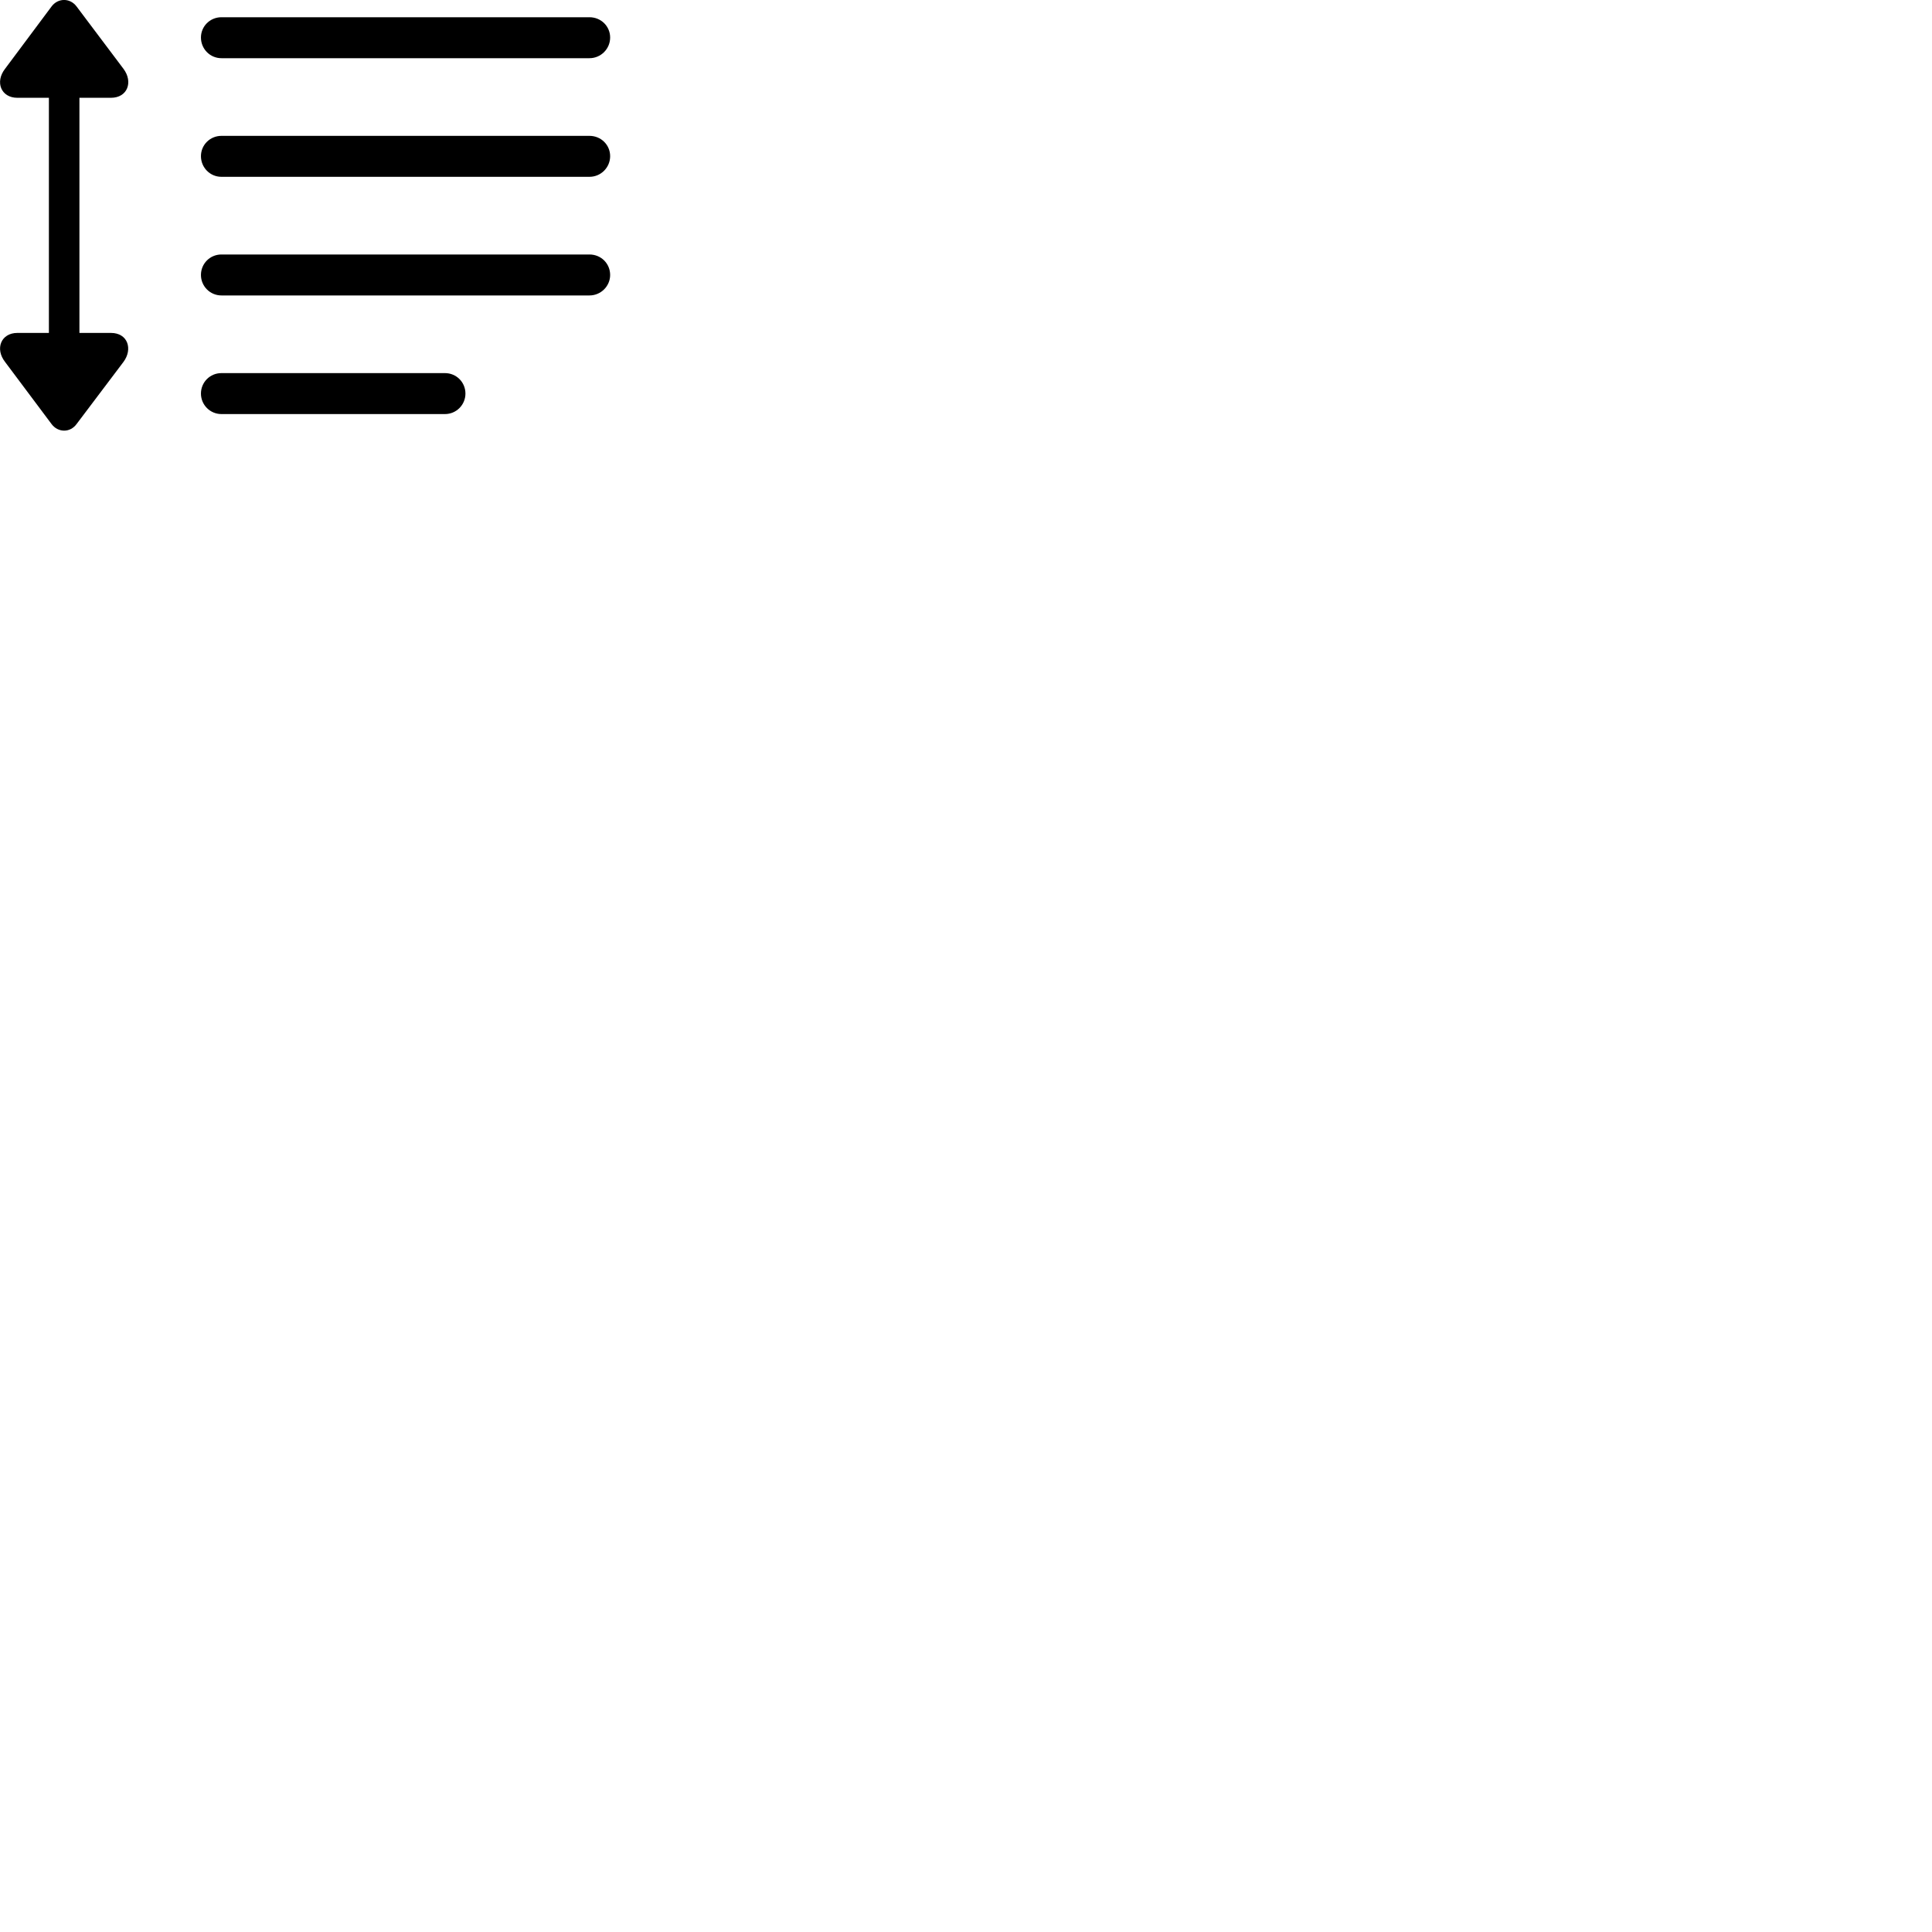 
        <svg xmlns="http://www.w3.org/2000/svg" viewBox="0 0 100 100">
            <path d="M3.961 21.952L6.391 18.732C6.881 18.072 6.621 17.232 5.741 17.232H4.111V5.062H5.741C6.601 5.062 6.901 4.242 6.391 3.562L3.961 0.332C3.621 -0.118 3.001 -0.108 2.671 0.332L0.261 3.562C-0.269 4.242 0.051 5.062 0.901 5.062H2.531V17.232H0.901C0.051 17.232 -0.269 18.052 0.261 18.732L2.671 21.952C3.001 22.392 3.621 22.412 3.961 21.952ZM11.461 3.012H30.511C31.101 3.012 31.581 2.532 31.581 1.942C31.581 1.362 31.111 0.892 30.511 0.892H11.461C10.871 0.892 10.401 1.362 10.401 1.942C10.401 2.532 10.871 3.012 11.461 3.012ZM11.461 9.152H30.511C31.101 9.152 31.581 8.672 31.581 8.082C31.581 7.502 31.111 7.032 30.511 7.032H11.461C10.871 7.032 10.401 7.502 10.401 8.082C10.401 8.672 10.871 9.152 11.461 9.152ZM11.461 15.292H30.511C31.101 15.292 31.581 14.812 31.581 14.232C31.581 13.642 31.111 13.172 30.511 13.172H11.461C10.871 13.172 10.401 13.642 10.401 14.232C10.401 14.812 10.871 15.292 11.461 15.292ZM11.461 21.432H23.031C23.621 21.432 24.091 20.952 24.091 20.372C24.091 19.782 23.621 19.312 23.031 19.312H11.461C10.871 19.312 10.401 19.782 10.401 20.372C10.401 20.952 10.871 21.432 11.461 21.432Z" />
        </svg>
    